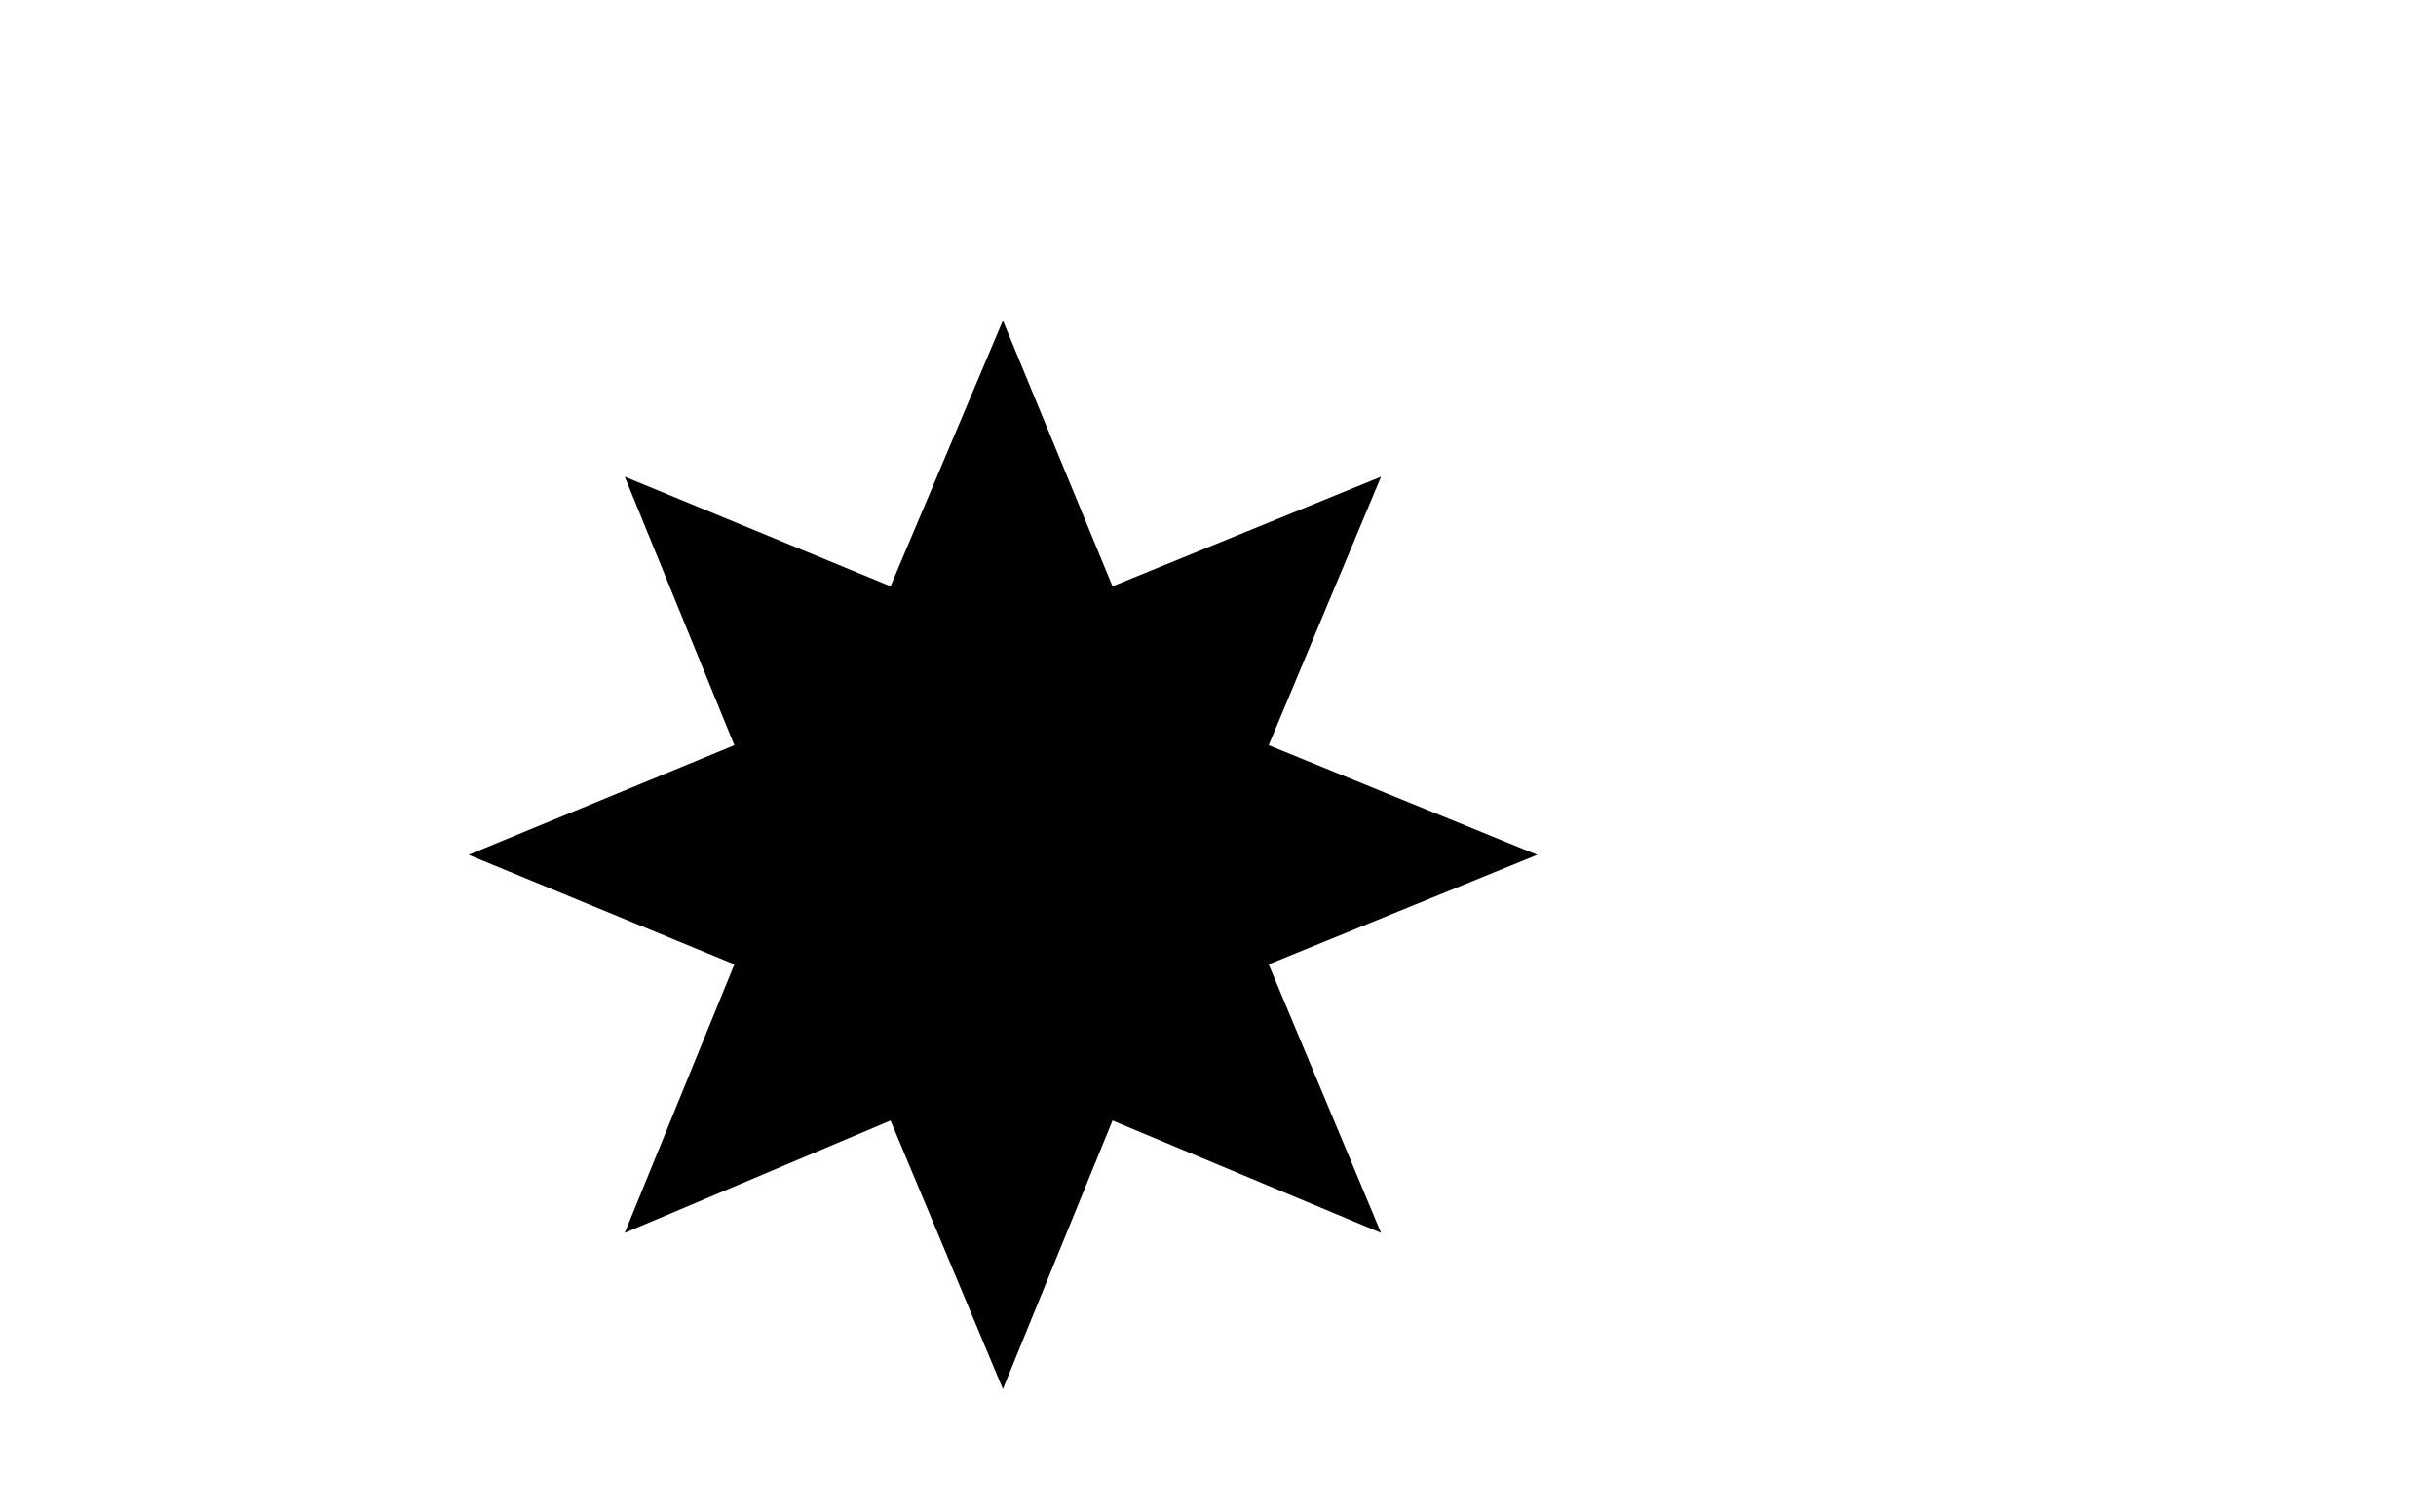 <svg xmlns="http://www.w3.org/2000/svg" xmlns:xlink="http://www.w3.org/1999/xlink" width="44.45" height="27.6"><use xlink:href="#a" width="19.5" height="19.5" transform="translate(8.55 5.85)"/><defs><path id="a" fill="#000" fill-rule="evenodd" d="m2 7.3 4.9-2-2.05 4.9 4.9 2-4.9 2 2.05 4.9L2 17.05l-2 4.9-2.05-4.9-4.85 2.05 2-4.9-4.85-2 4.85-2-2-4.9 4.85 2L0 2.45 2 7.3" transform="translate(9.75 -2.45)"/></defs></svg>